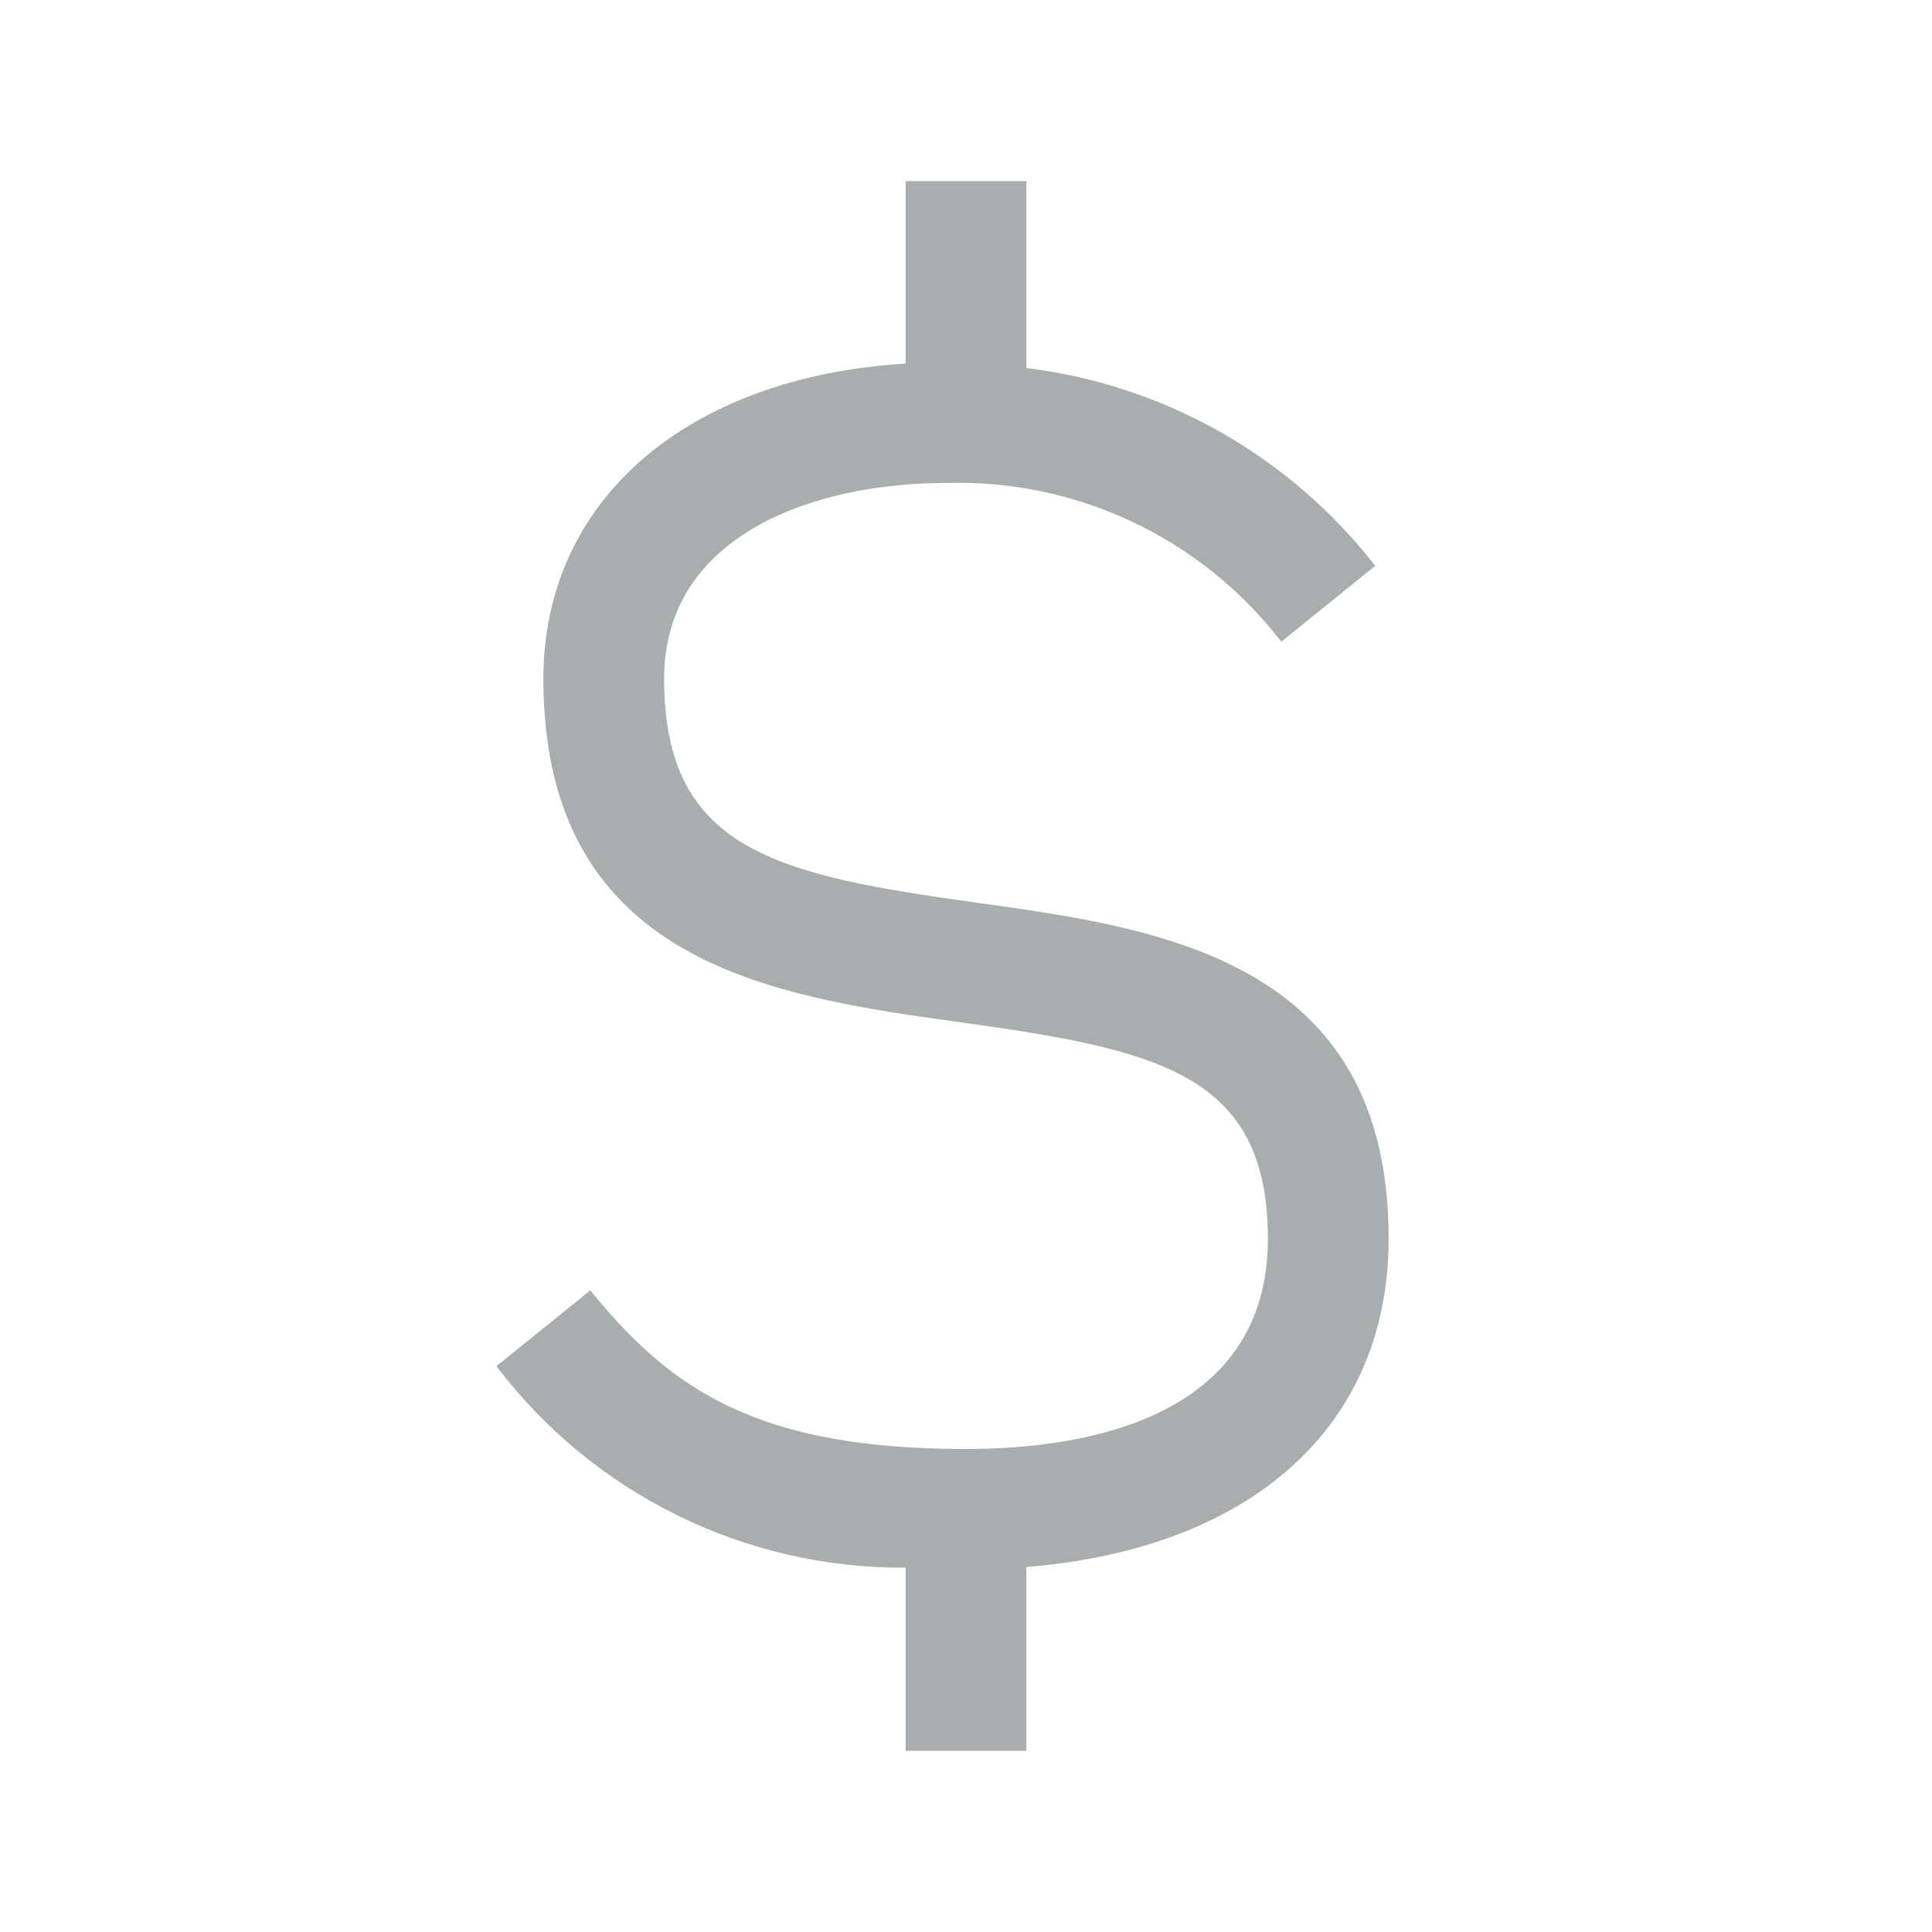 <svg width="32" height="32" viewBox="0 0 32 32" fill="none" xmlns="http://www.w3.org/2000/svg">
<g id="carbon:currency-dollar">
<path id="Vector" d="M23 20.515C23 15.9 19.22 15.374 16.183 14.952C12.873 14.492 11 14.092 11 11.242C11 8.85 13.507 8 15.654 8C16.724 7.965 17.787 8.186 18.755 8.643C19.723 9.1 20.569 9.78 21.222 10.628L22.778 9.372C22.078 8.472 21.208 7.72 20.216 7.157C19.224 6.595 18.131 6.234 17 6.096V3H15V6.022C11.385 6.242 9 8.282 9 11.242C9 15.972 12.83 16.505 15.907 16.932C19.16 17.385 21 17.774 21 20.515C21 23.547 17.867 24 16 24C12.57 24 11.122 23.036 9.778 21.372L8.222 22.628C9.015 23.673 10.04 24.518 11.217 25.098C12.393 25.677 13.689 25.974 15 25.965V29H17V25.955C20.726 25.651 23 23.628 23 20.515Z" fill="#263238" fill-opacity="0.4"/>
</g>
</svg>
